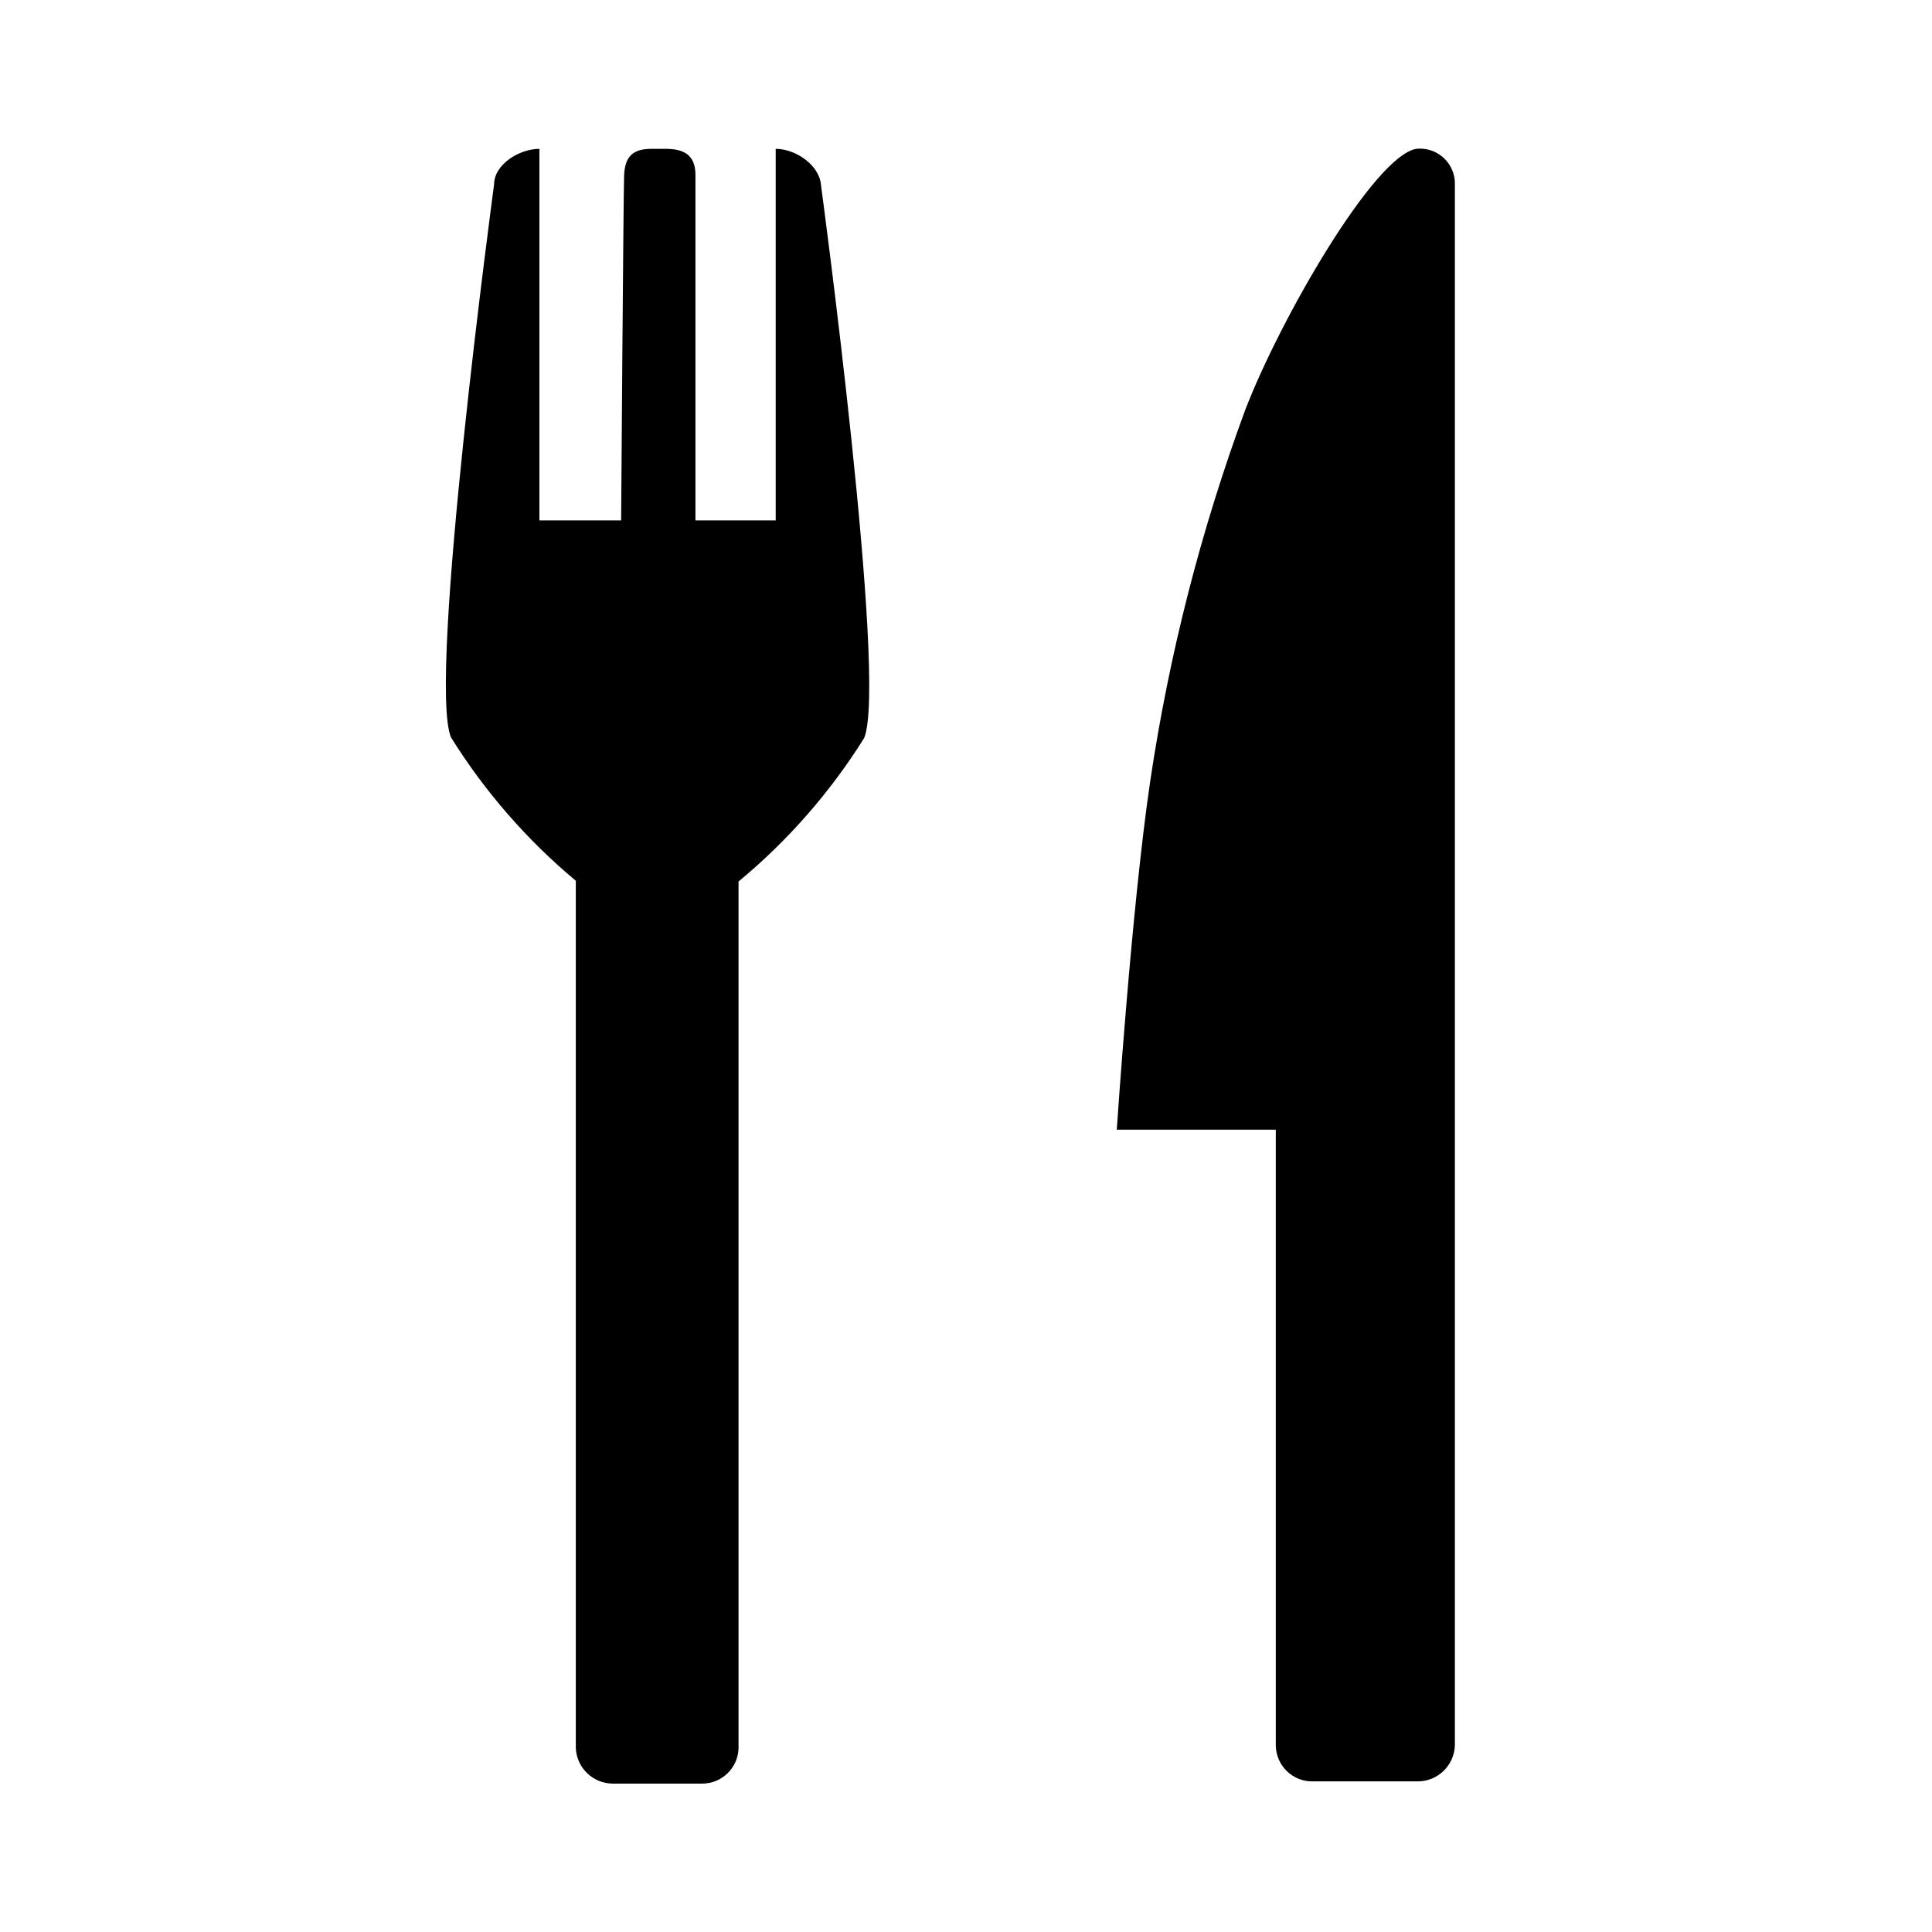 <svg width="26" height="26" viewBox="0 0 26 26" fill="none" xmlns="http://www.w3.org/2000/svg">
<path d="M19.579 2.493V23.493C19.568 23.761 19.348 23.973 19.079 23.973H17.669C17.398 23.979 17.175 23.764 17.169 23.493V15.203H15.029C15.029 15.203 15.229 12.203 15.479 10.513C15.733 8.807 16.162 7.131 16.759 5.513C17.229 4.293 18.489 2.103 19.059 2.003C19.317 1.975 19.549 2.162 19.577 2.42C19.579 2.444 19.58 2.468 19.579 2.493ZM9.449 24.003C9.716 24.003 9.934 23.79 9.939 23.523V11.863C10.602 11.314 11.172 10.663 11.629 9.933C11.949 9.163 11.049 2.493 11.049 2.493C11.029 2.223 10.709 2.003 10.439 2.003V7.003H9.359C9.359 7.003 9.359 2.623 9.359 2.353C9.359 2.083 9.199 2.003 8.959 2.003H8.769C8.519 2.003 8.409 2.103 8.399 2.363C8.389 2.623 8.359 7.003 8.359 7.003H7.259V2.003C6.989 2.003 6.649 2.213 6.649 2.483C6.649 2.483 5.749 9.153 6.069 9.923C6.523 10.651 7.09 11.303 7.749 11.853V23.523C7.76 23.791 7.98 24.003 8.249 24.003H9.449Z" fill="black"/>
</svg>
